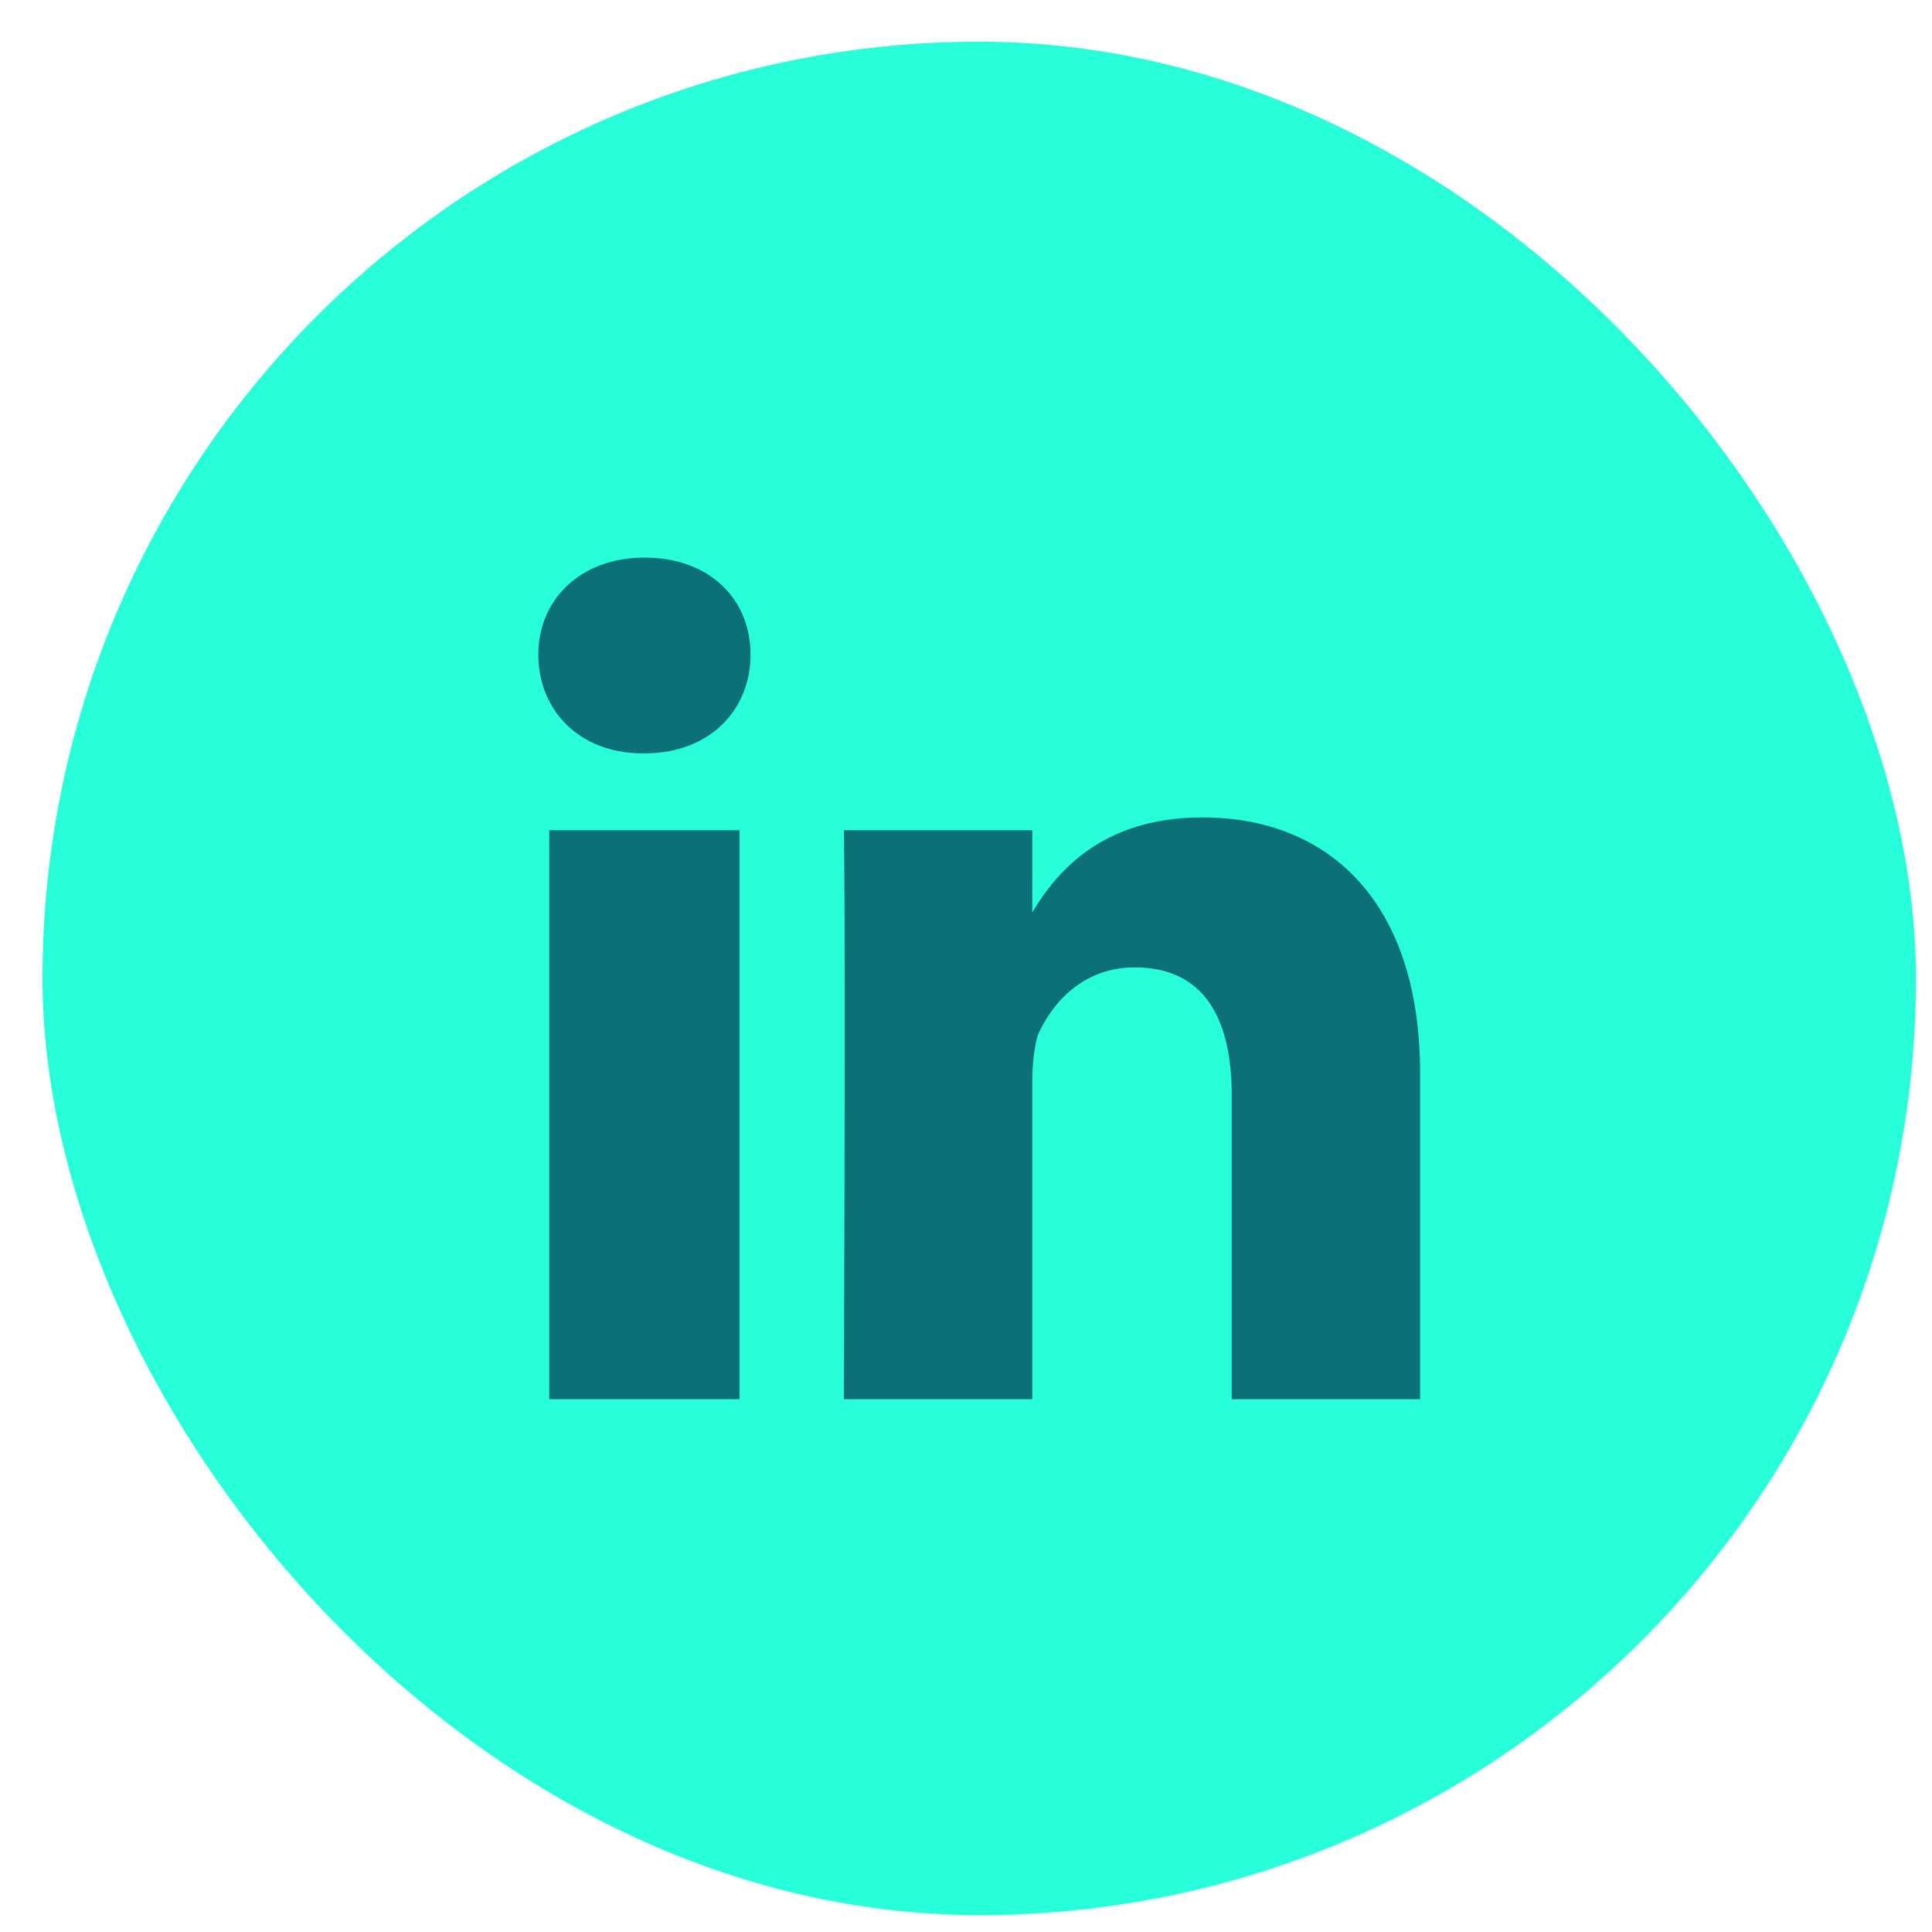 <svg width="33" height="33" viewBox="0 0 33 33" fill="none" xmlns="http://www.w3.org/2000/svg">
<rect x="0.726" y="0.712" width="32" height="32" rx="16" fill="#26FFDA"/>
<g clip-path="url(#clip0_73_4143)">
<path d="M9.382 14.181H12.632V23.899H9.382V14.181ZM11.007 9.524C9.914 9.524 9.195 10.243 9.195 11.181C9.195 12.118 9.882 12.868 10.976 12.868H11.007C12.132 12.868 12.82 12.118 12.82 11.181C12.82 10.243 12.132 9.524 11.007 9.524ZM20.539 13.962C18.82 13.962 18.039 14.899 17.632 15.587V14.181H14.414C14.414 14.181 14.445 15.118 14.414 23.899H17.632V18.493C17.632 18.181 17.664 17.899 17.726 17.681C17.976 17.118 18.507 16.524 19.382 16.524C20.57 16.524 21.039 17.399 21.039 18.712V23.899H24.257V18.337C24.257 15.368 22.664 13.962 20.539 13.962Z" fill="#0B7077"/>
</g>
<defs>
<clipPath id="clip0_73_4143">
<rect width="16" height="16" fill="white" transform="matrix(1 0 0 -1 8.726 24.712)"/>
</clipPath>
</defs>
</svg>
